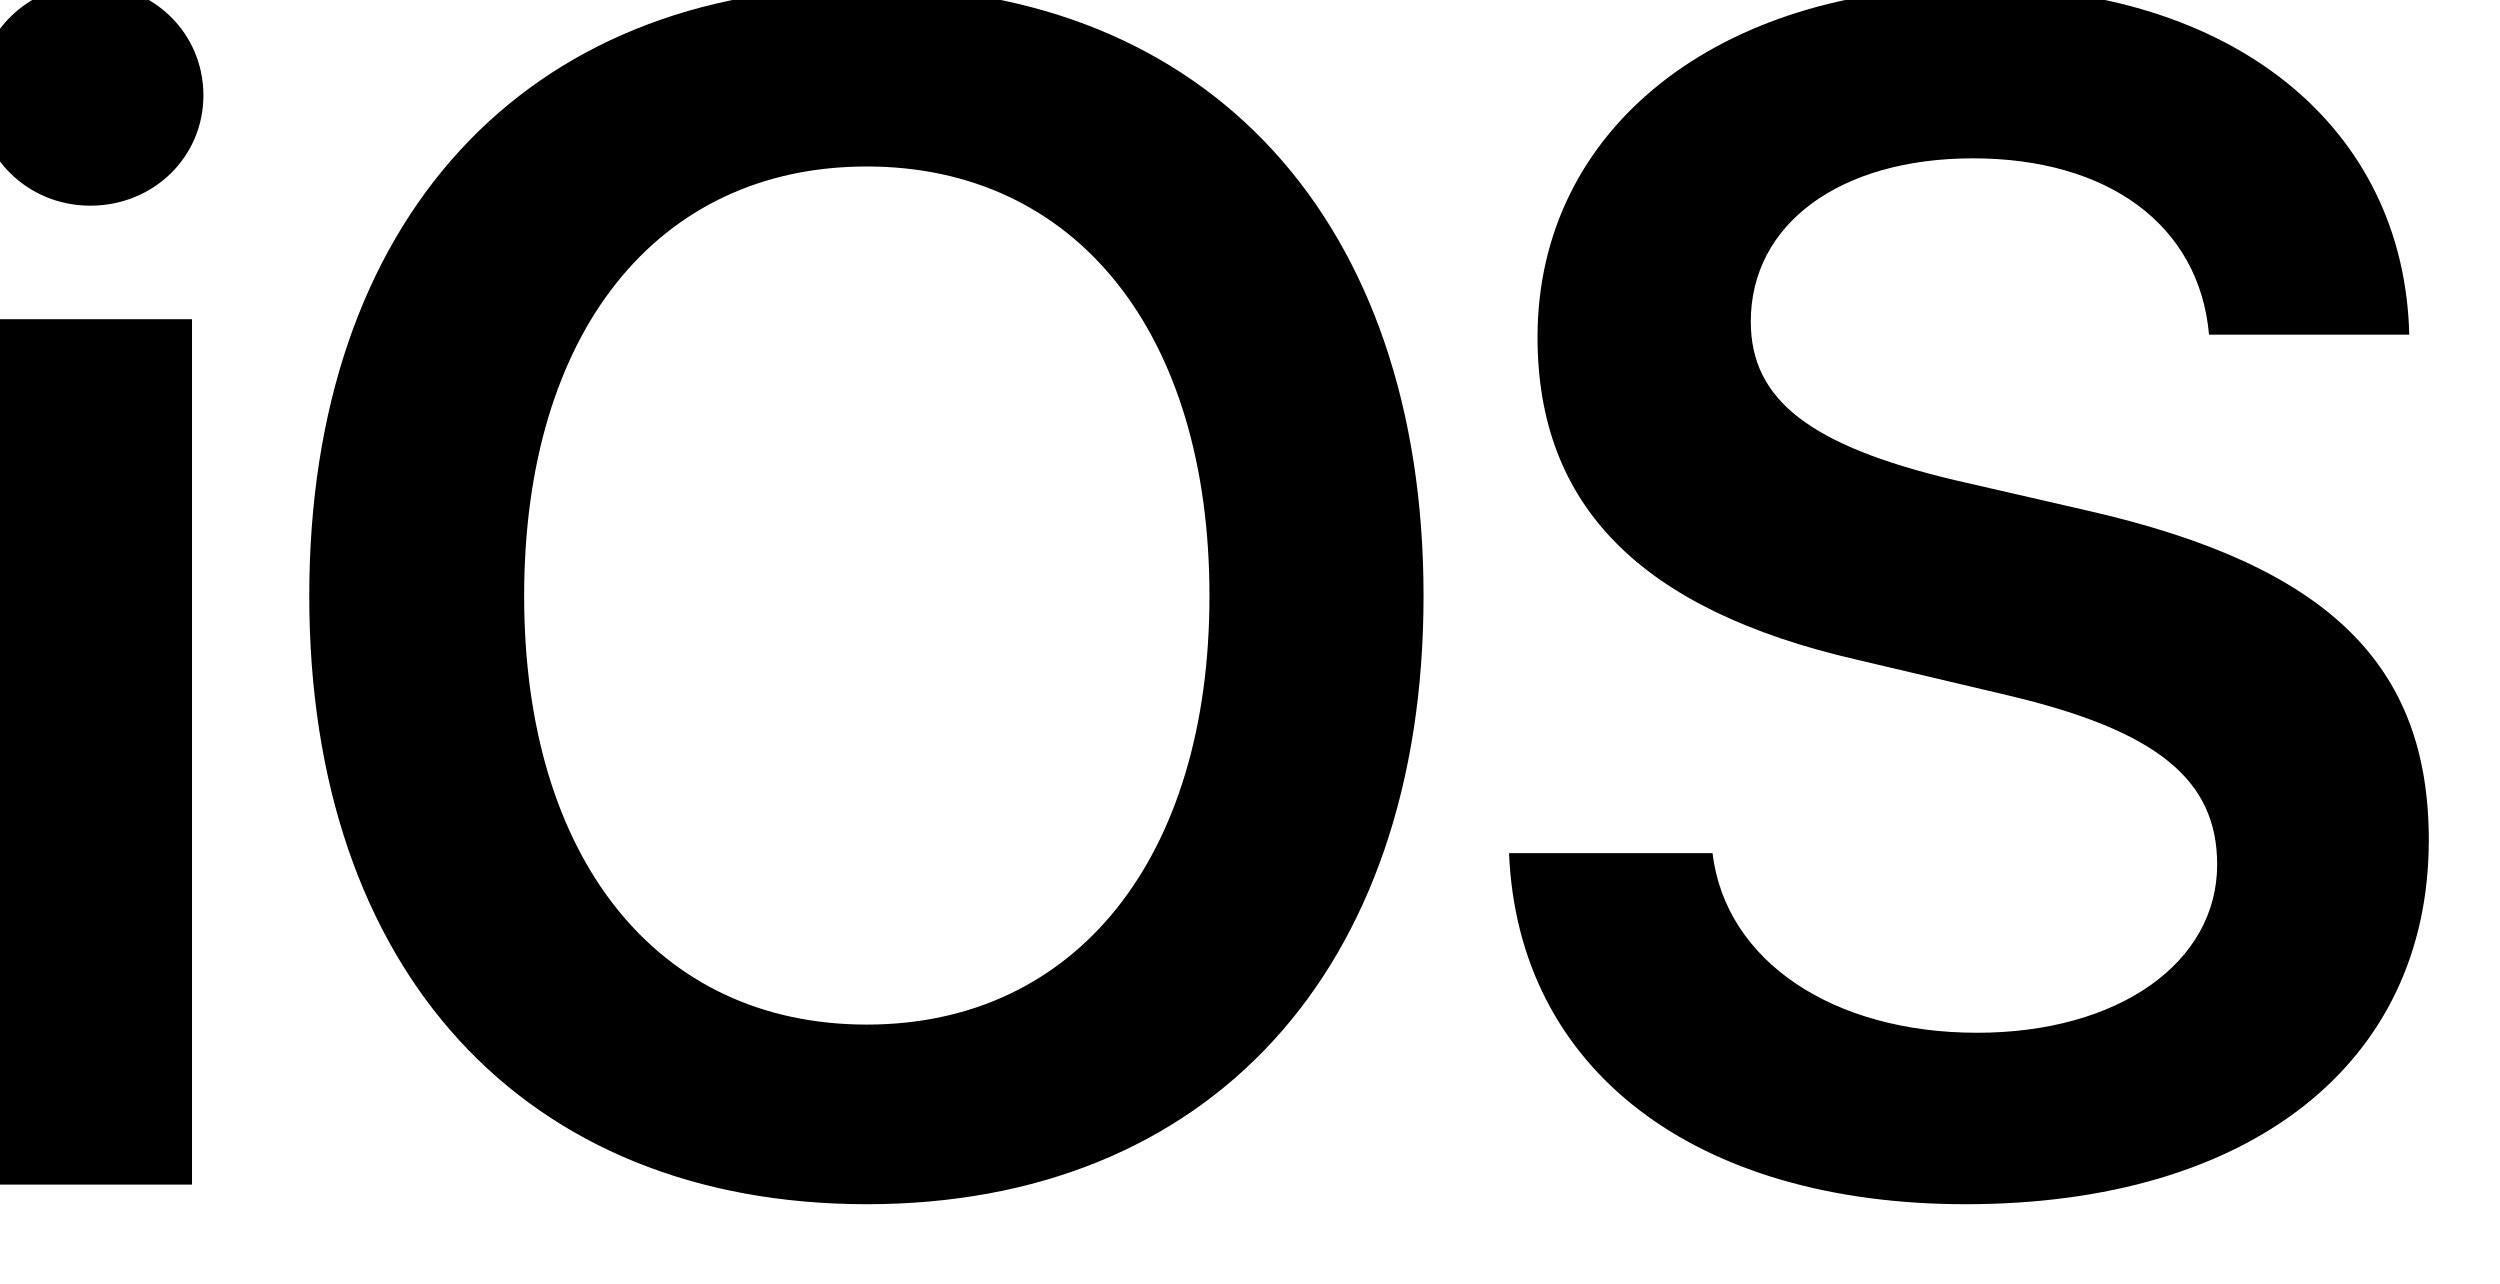 <?xml version="1.0" encoding="UTF-8" standalone="no"?>
<!DOCTYPE svg PUBLIC "-//W3C//DTD SVG 1.1//EN" "http://www.w3.org/Graphics/SVG/1.1/DTD/svg11.dtd">
<svg width="100%" height="100%" viewBox="0 0 37 19" version="1.1" xmlns="http://www.w3.org/2000/svg" xmlns:xlink="http://www.w3.org/1999/xlink" xml:space="preserve" xmlns:serif="http://www.serif.com/" style="fill-rule:evenodd;clip-rule:evenodd;stroke-linejoin:round;stroke-miterlimit:2;">
    <g transform="matrix(1,0,0,1,-3259.08,-6719.83)">
        <g transform="matrix(0.838,0,0,4.617,4377.1,3860.37)">
            <g id="IOS_wordmark_-2017-.svg" serif:id="IOS_wordmark_(2017).svg" transform="matrix(0.368,0,0,0.067,-1312.9,621.238)">
                <g transform="matrix(1,0,0,1,-58.81,-29.18)">
                    <path id="path2" d="M0.547,57.422L10.273,57.422L10.273,16.016L0.547,16.016L0.547,57.422ZM5.391,10.586C8.438,10.586 10.82,8.242 10.82,5.313C10.82,2.344 8.438,0 5.391,0C2.383,0 0,2.344 0,5.313C0,8.242 2.383,10.586 5.391,10.586ZM42.658,0.117C26.213,0.117 15.9,11.328 15.9,29.258C15.9,47.188 26.212,58.36 42.658,58.36C59.064,58.36 69.377,47.188 69.377,29.258C69.377,11.328 59.065,0.117 42.658,0.117ZM42.658,8.711C52.697,8.711 59.103,16.68 59.103,29.258C59.103,41.797 52.696,49.766 42.658,49.766C32.58,49.766 26.213,41.797 26.213,29.258C26.213,16.68 32.58,8.711 42.658,8.711ZM73.48,41.563C73.909,51.954 82.425,58.36 95.394,58.36C109.027,58.36 117.621,51.641 117.621,40.938C117.621,32.539 112.777,27.813 101.332,25.196L94.847,23.711C87.933,22.071 85.082,19.883 85.082,16.133C85.082,11.446 89.379,8.321 95.746,8.321C102.191,8.321 106.605,11.485 107.074,16.758L116.683,16.758C116.449,6.836 108.246,0.117 95.824,0.117C83.558,0.117 74.847,6.875 74.847,16.875C74.847,24.922 79.769,29.922 90.159,32.305L97.464,34.024C104.573,35.704 107.464,38.047 107.464,42.11C107.464,46.797 102.737,50.157 95.941,50.157C89.066,50.157 83.871,46.758 83.246,41.563L73.48,41.563L73.48,41.563Z" style="fill-rule:nonzero;"/>
                </g>
            </g>
        </g>
    </g>
</svg>

